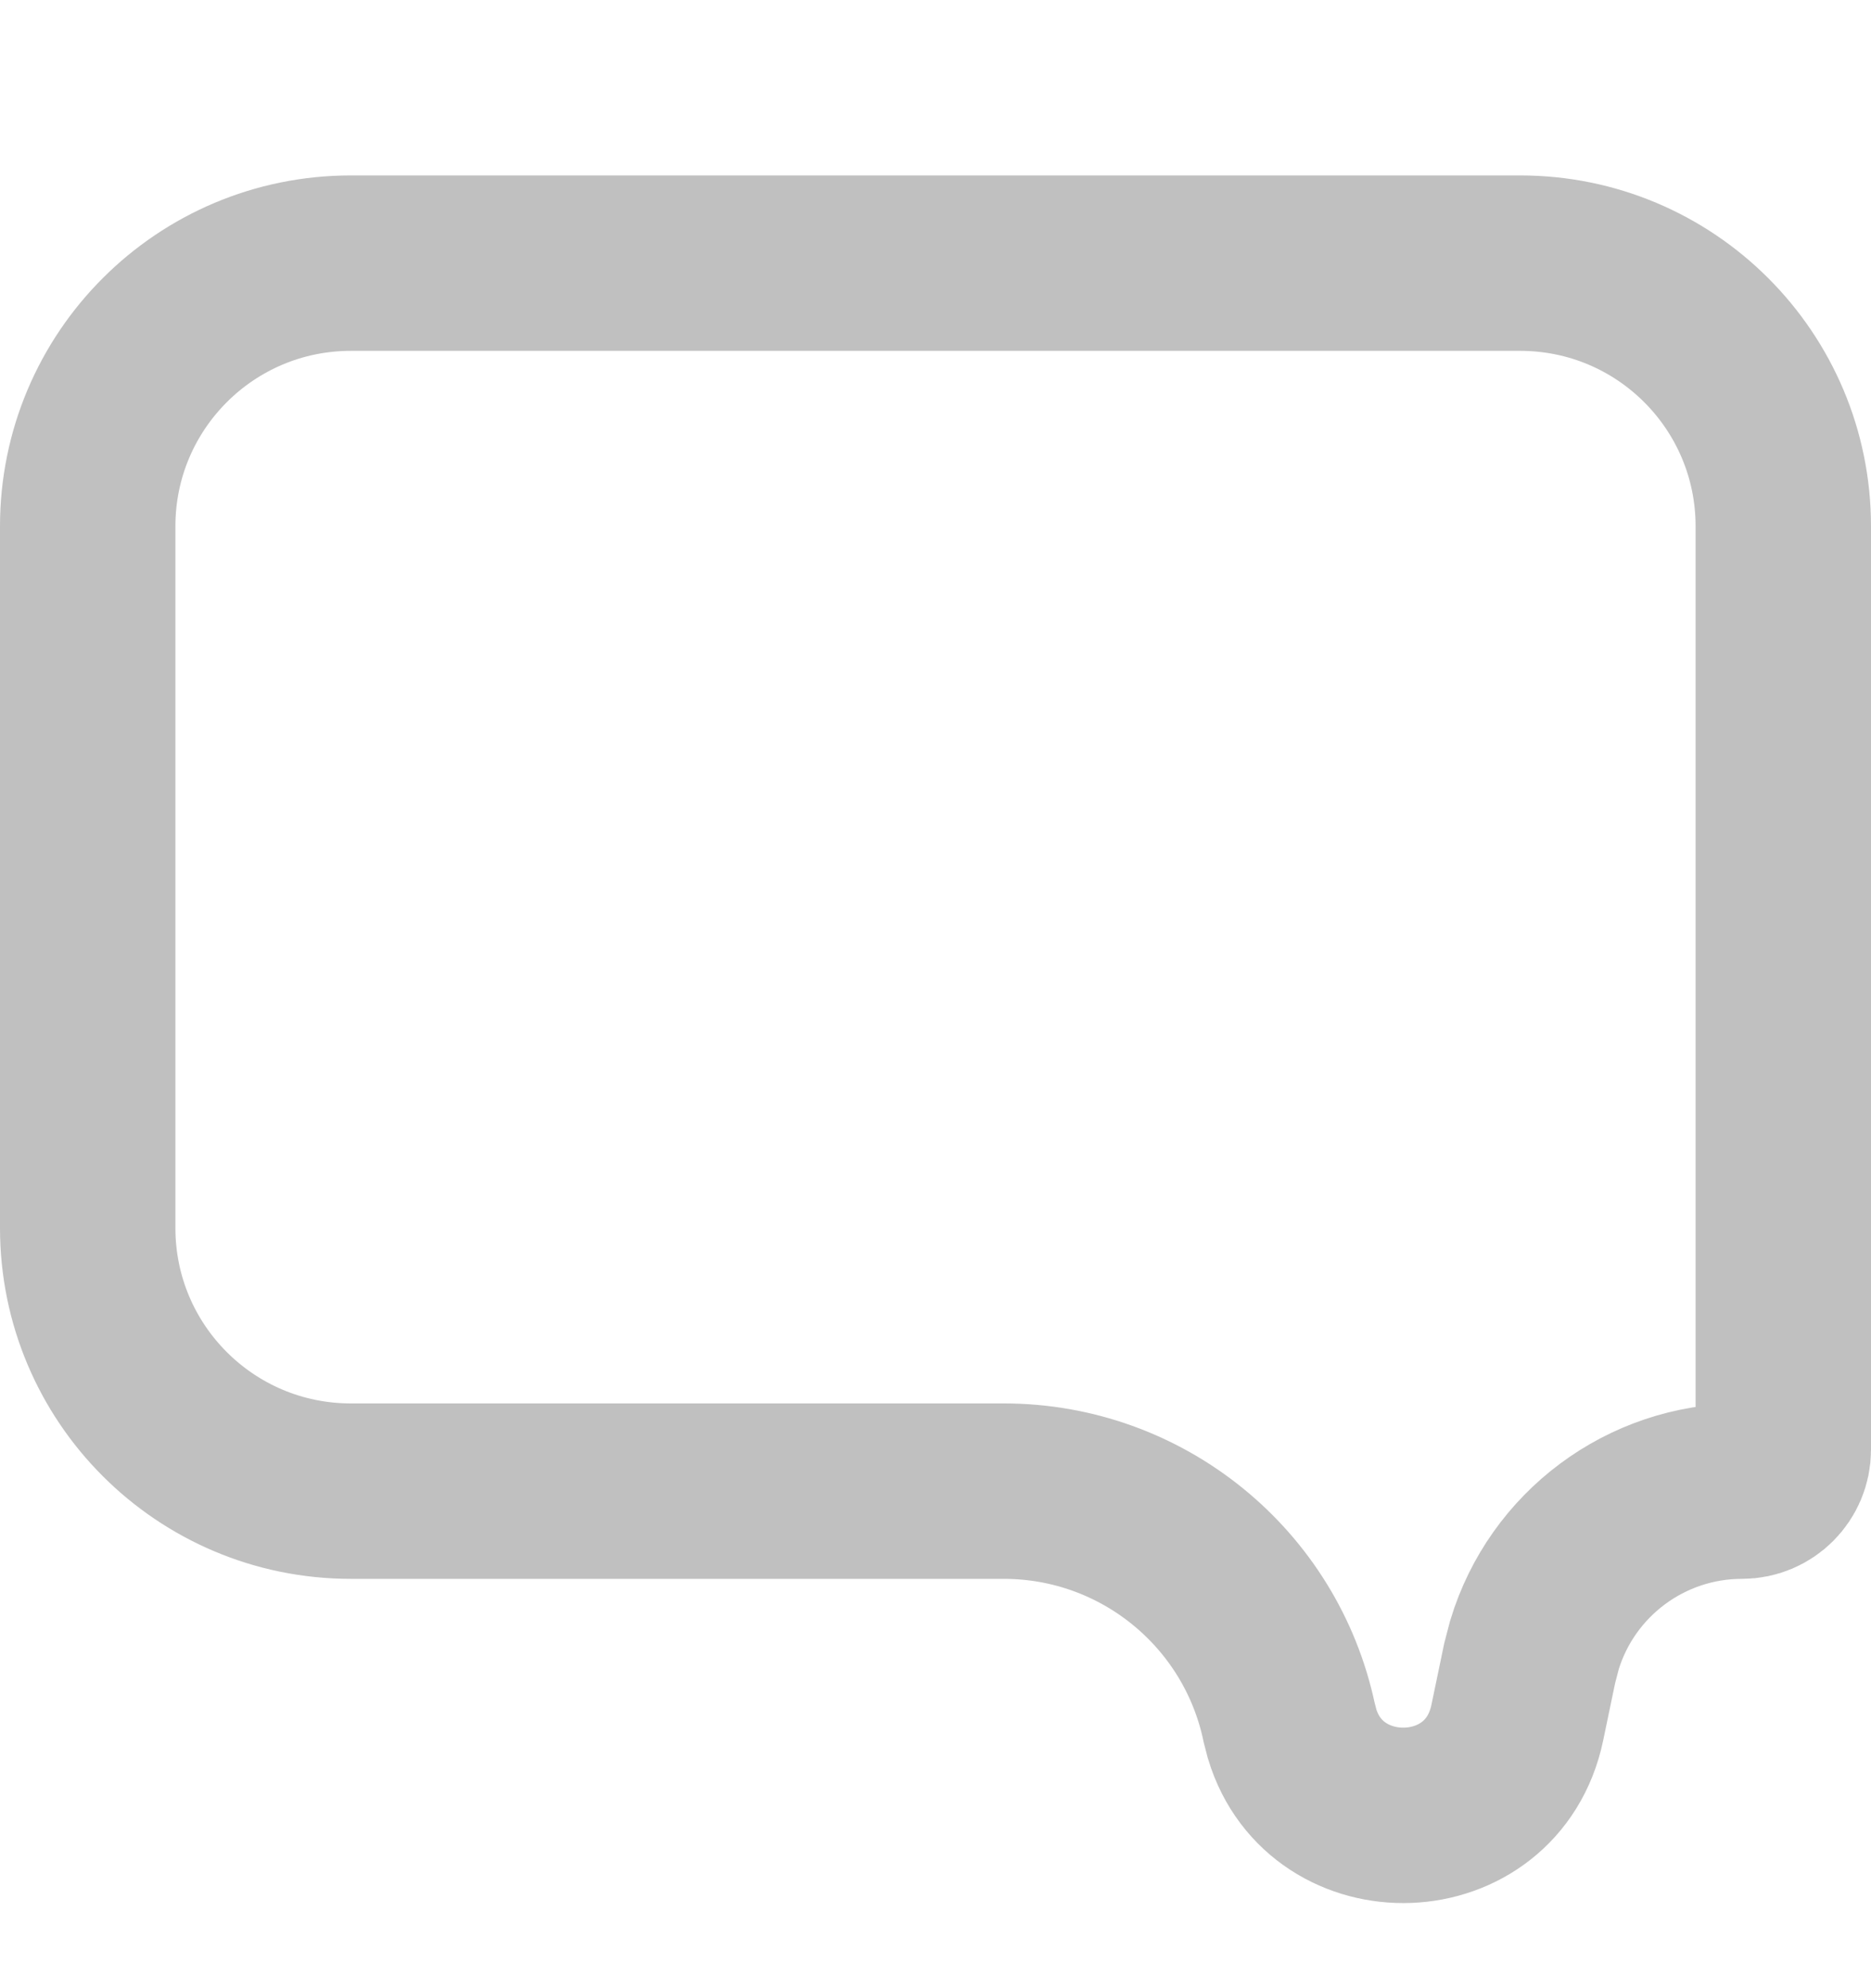 <svg width="16" height="17" viewBox="0 0 16 17" fill="none" xmlns="http://www.w3.org/2000/svg">
<g clip-path="url(#clip0_2205_714)">
<path d="M3 2.25H13C14.243 2.25 15.25 3.257 15.25 4.5V12.396C15.25 12.591 15.091 12.75 14.896 12.75C14.074 12.75 13.357 13.29 13.122 14.065L13.081 14.222L12.975 14.731C12.76 15.753 11.34 15.785 11.05 14.827L11.025 14.731C10.782 13.577 9.764 12.75 8.584 12.75H3C1.757 12.75 0.75 11.743 0.75 10.5V4.5C0.75 3.257 1.757 2.25 3 2.25Z" stroke="#C0C0C0" stroke-width="1.5"/>
</g>
<defs>
<clipPath id="clip0_2205_714">
<rect width="16" height="16" fill="white" transform="translate(0 0.5)"/>
</clipPath>
</defs>
</svg>
